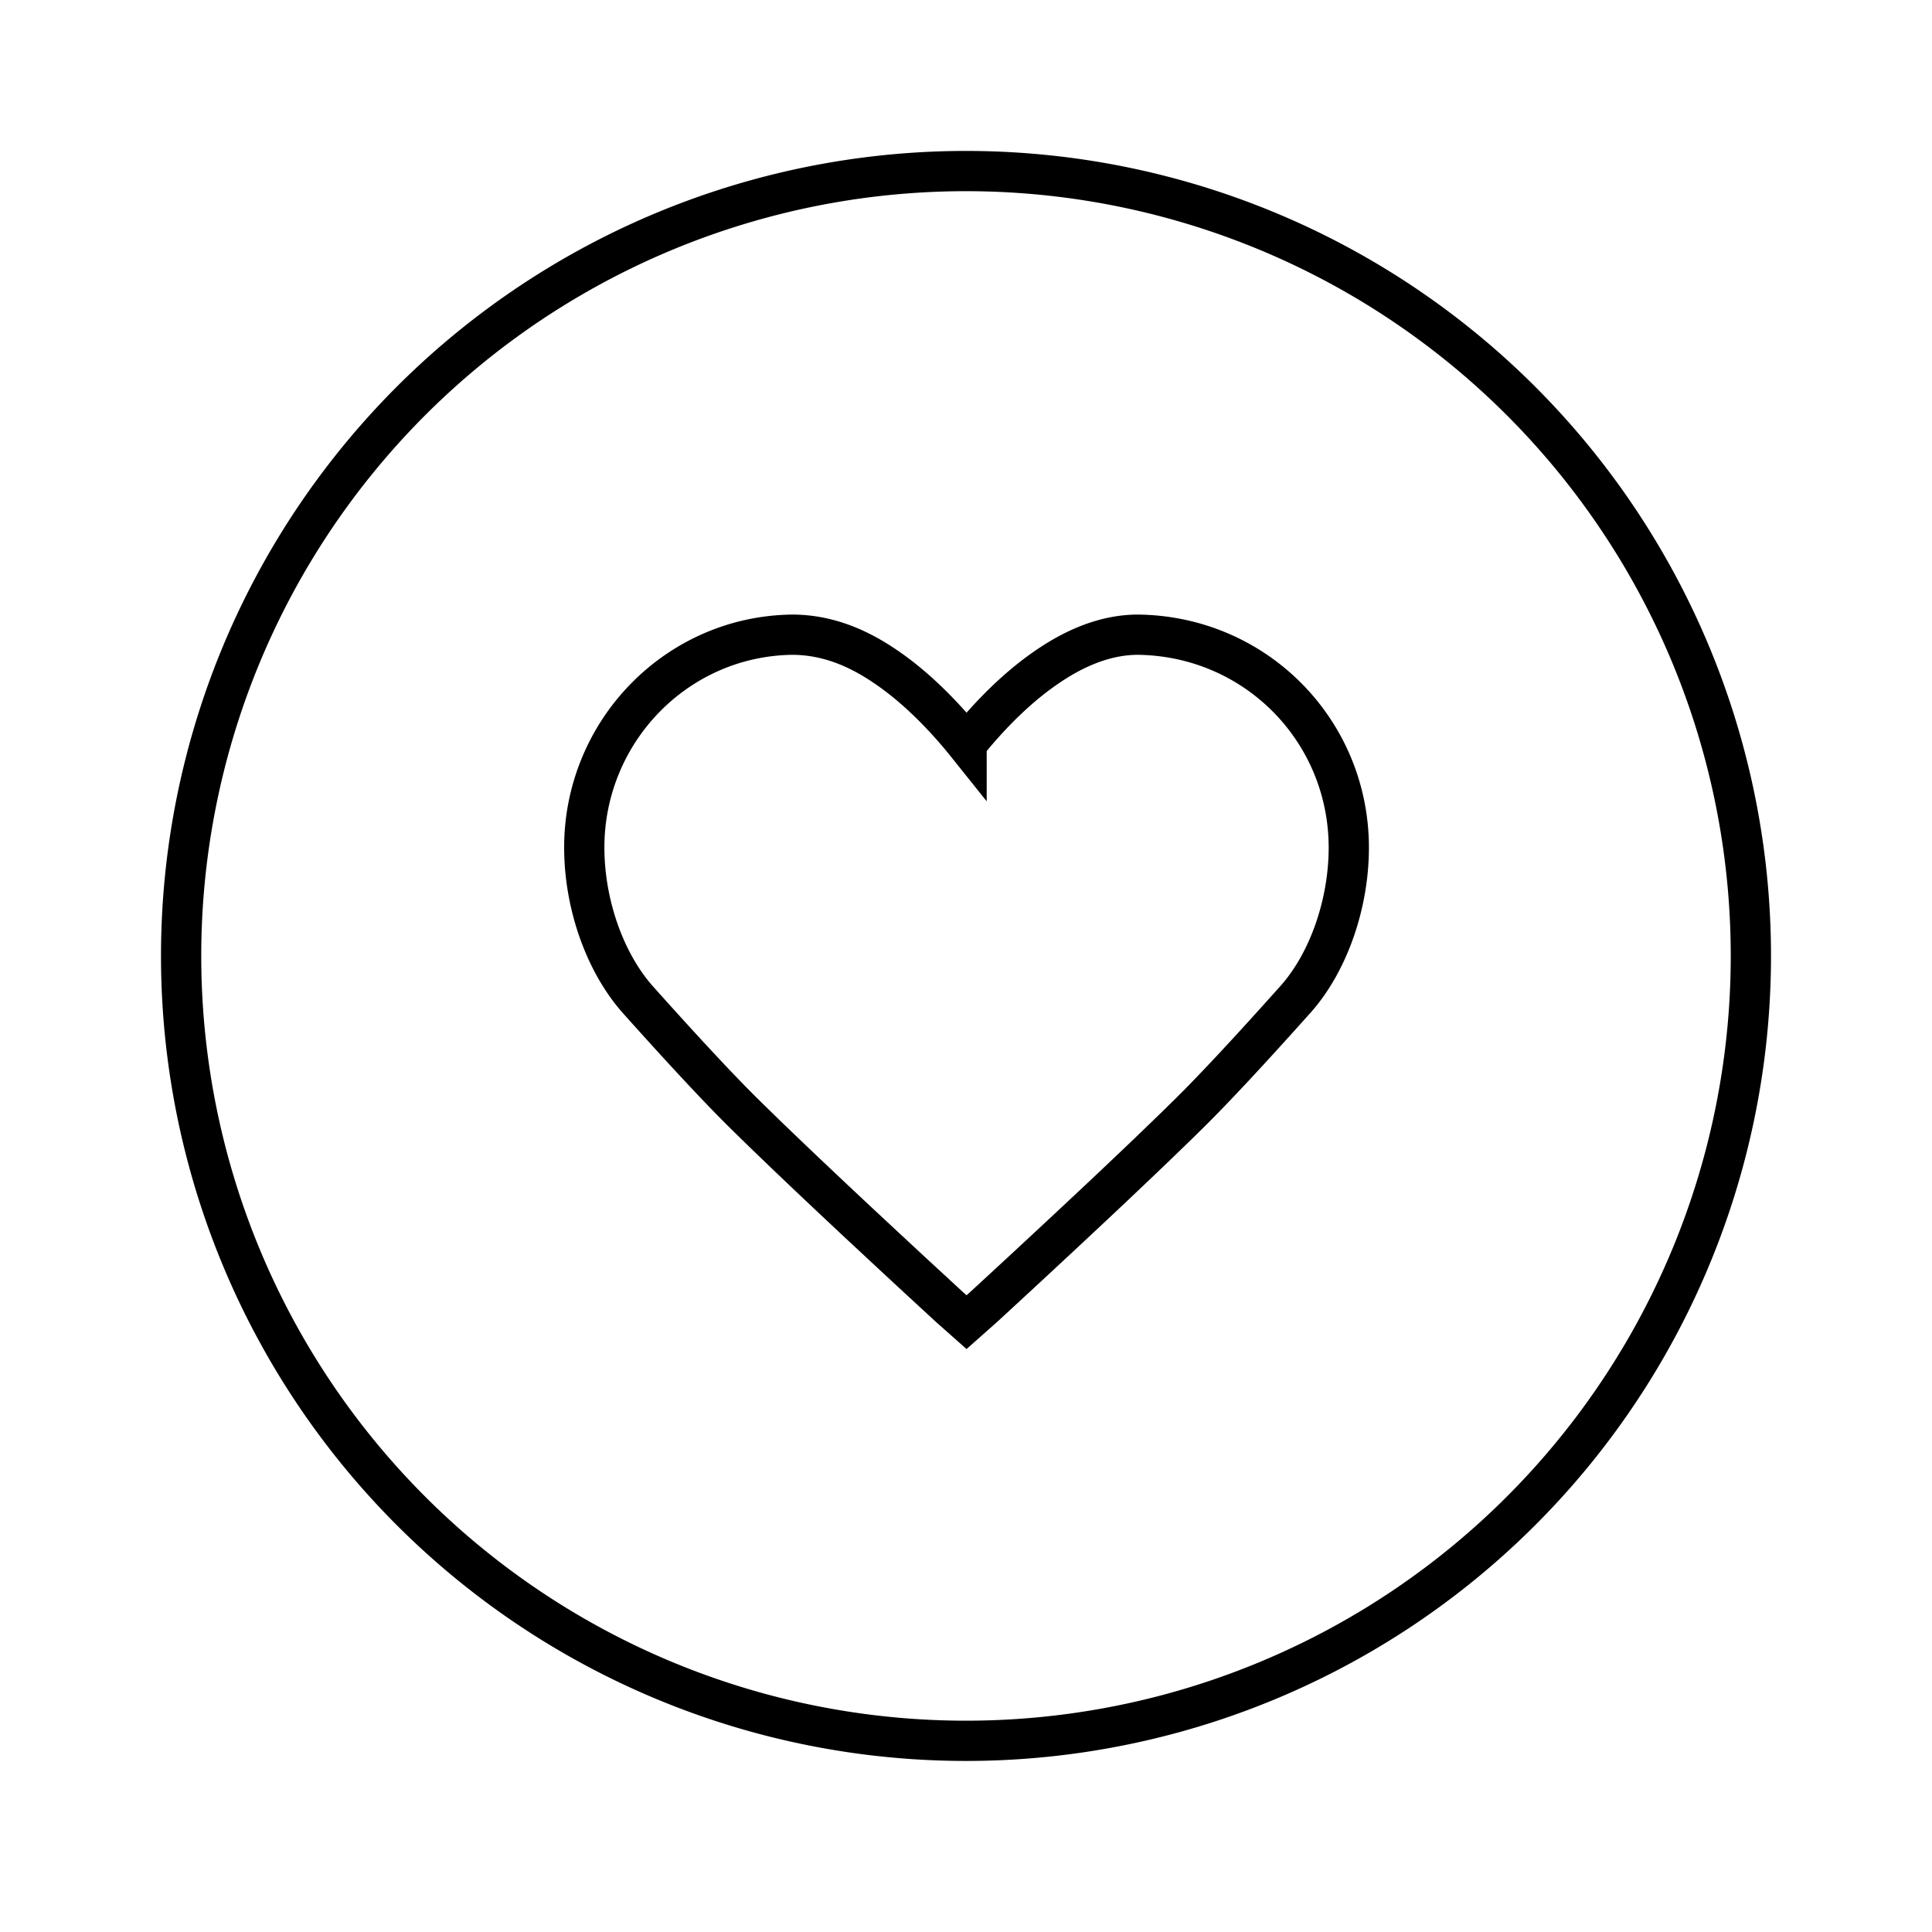 <svg xmlns="http://www.w3.org/2000/svg" viewBox="0 0 1024 1024"><path fill="none" stroke="#000" stroke-width="21.333" d="M928 506.667A416 416 0 0 1 512 922.667 416 416 0 0 1 96 506.667 416 416 0 0 1 928 506.667z"></path><path fill="none" stroke="#000" stroke-width="21.333" d="M602.87 336.395C634.095 336.704 662.052 349.355 682.23 369.675 702.49 390.09 714.89 418.224 714.89 449.285 714.897 478.39 704.497 509.595 686.673 529.648L676.768 540.672 671.888 546.064 666.038 552.491 660.468 558.555 654.144 565.387 650.154 569.632 646.348 573.669 643.616 576.533 639.28 581.04 635.995 584.405 632.155 588.272 630.027 590.384 623.84 596.454 616.075 603.978 608.709 611.072 599.605 619.744 589.792 629.051 579.253 638.965 563.605 653.6 544.981 670.912 528.23 686.4 521.28 692.795 512.288 700.768 503.296 692.795 482.869 673.947 468.565 660.667 453.717 646.837 441.307 635.195 434.81 629.067 424.997 619.776 415.904 611.099 406.517 602.069 400.78 596.485 397.173 592.965 393.141 588.992 390.155 585.995 386.997 582.795 383.637 579.317 380.997 576.576 378.267 573.712 373.472 568.629 368.4 563.19 364.144 558.597 358.56 552.523 352.71 546.09 347.83 540.693 342.762 535.072 338.82 530.662C320.427 510.452 309.68 478.858 309.68 449.284A113.19 113.19 0 0 1 342.032 369.797C362.005 349.424 389.611 336.704 420.165 336.4 438.693 336.507 454.71 343.403 468.997 353.083 482.453 362.149 494.405 373.653 504.304 384.82A240.944 240.944 0 0 1 512.299 394.3 242.053 242.053 0 0 1 520.267 384.82C530.17 373.653 542.128 362.15 555.6 353.067 569.813 343.435 585.77 336.507 602.87 336.395Z"></path></svg>